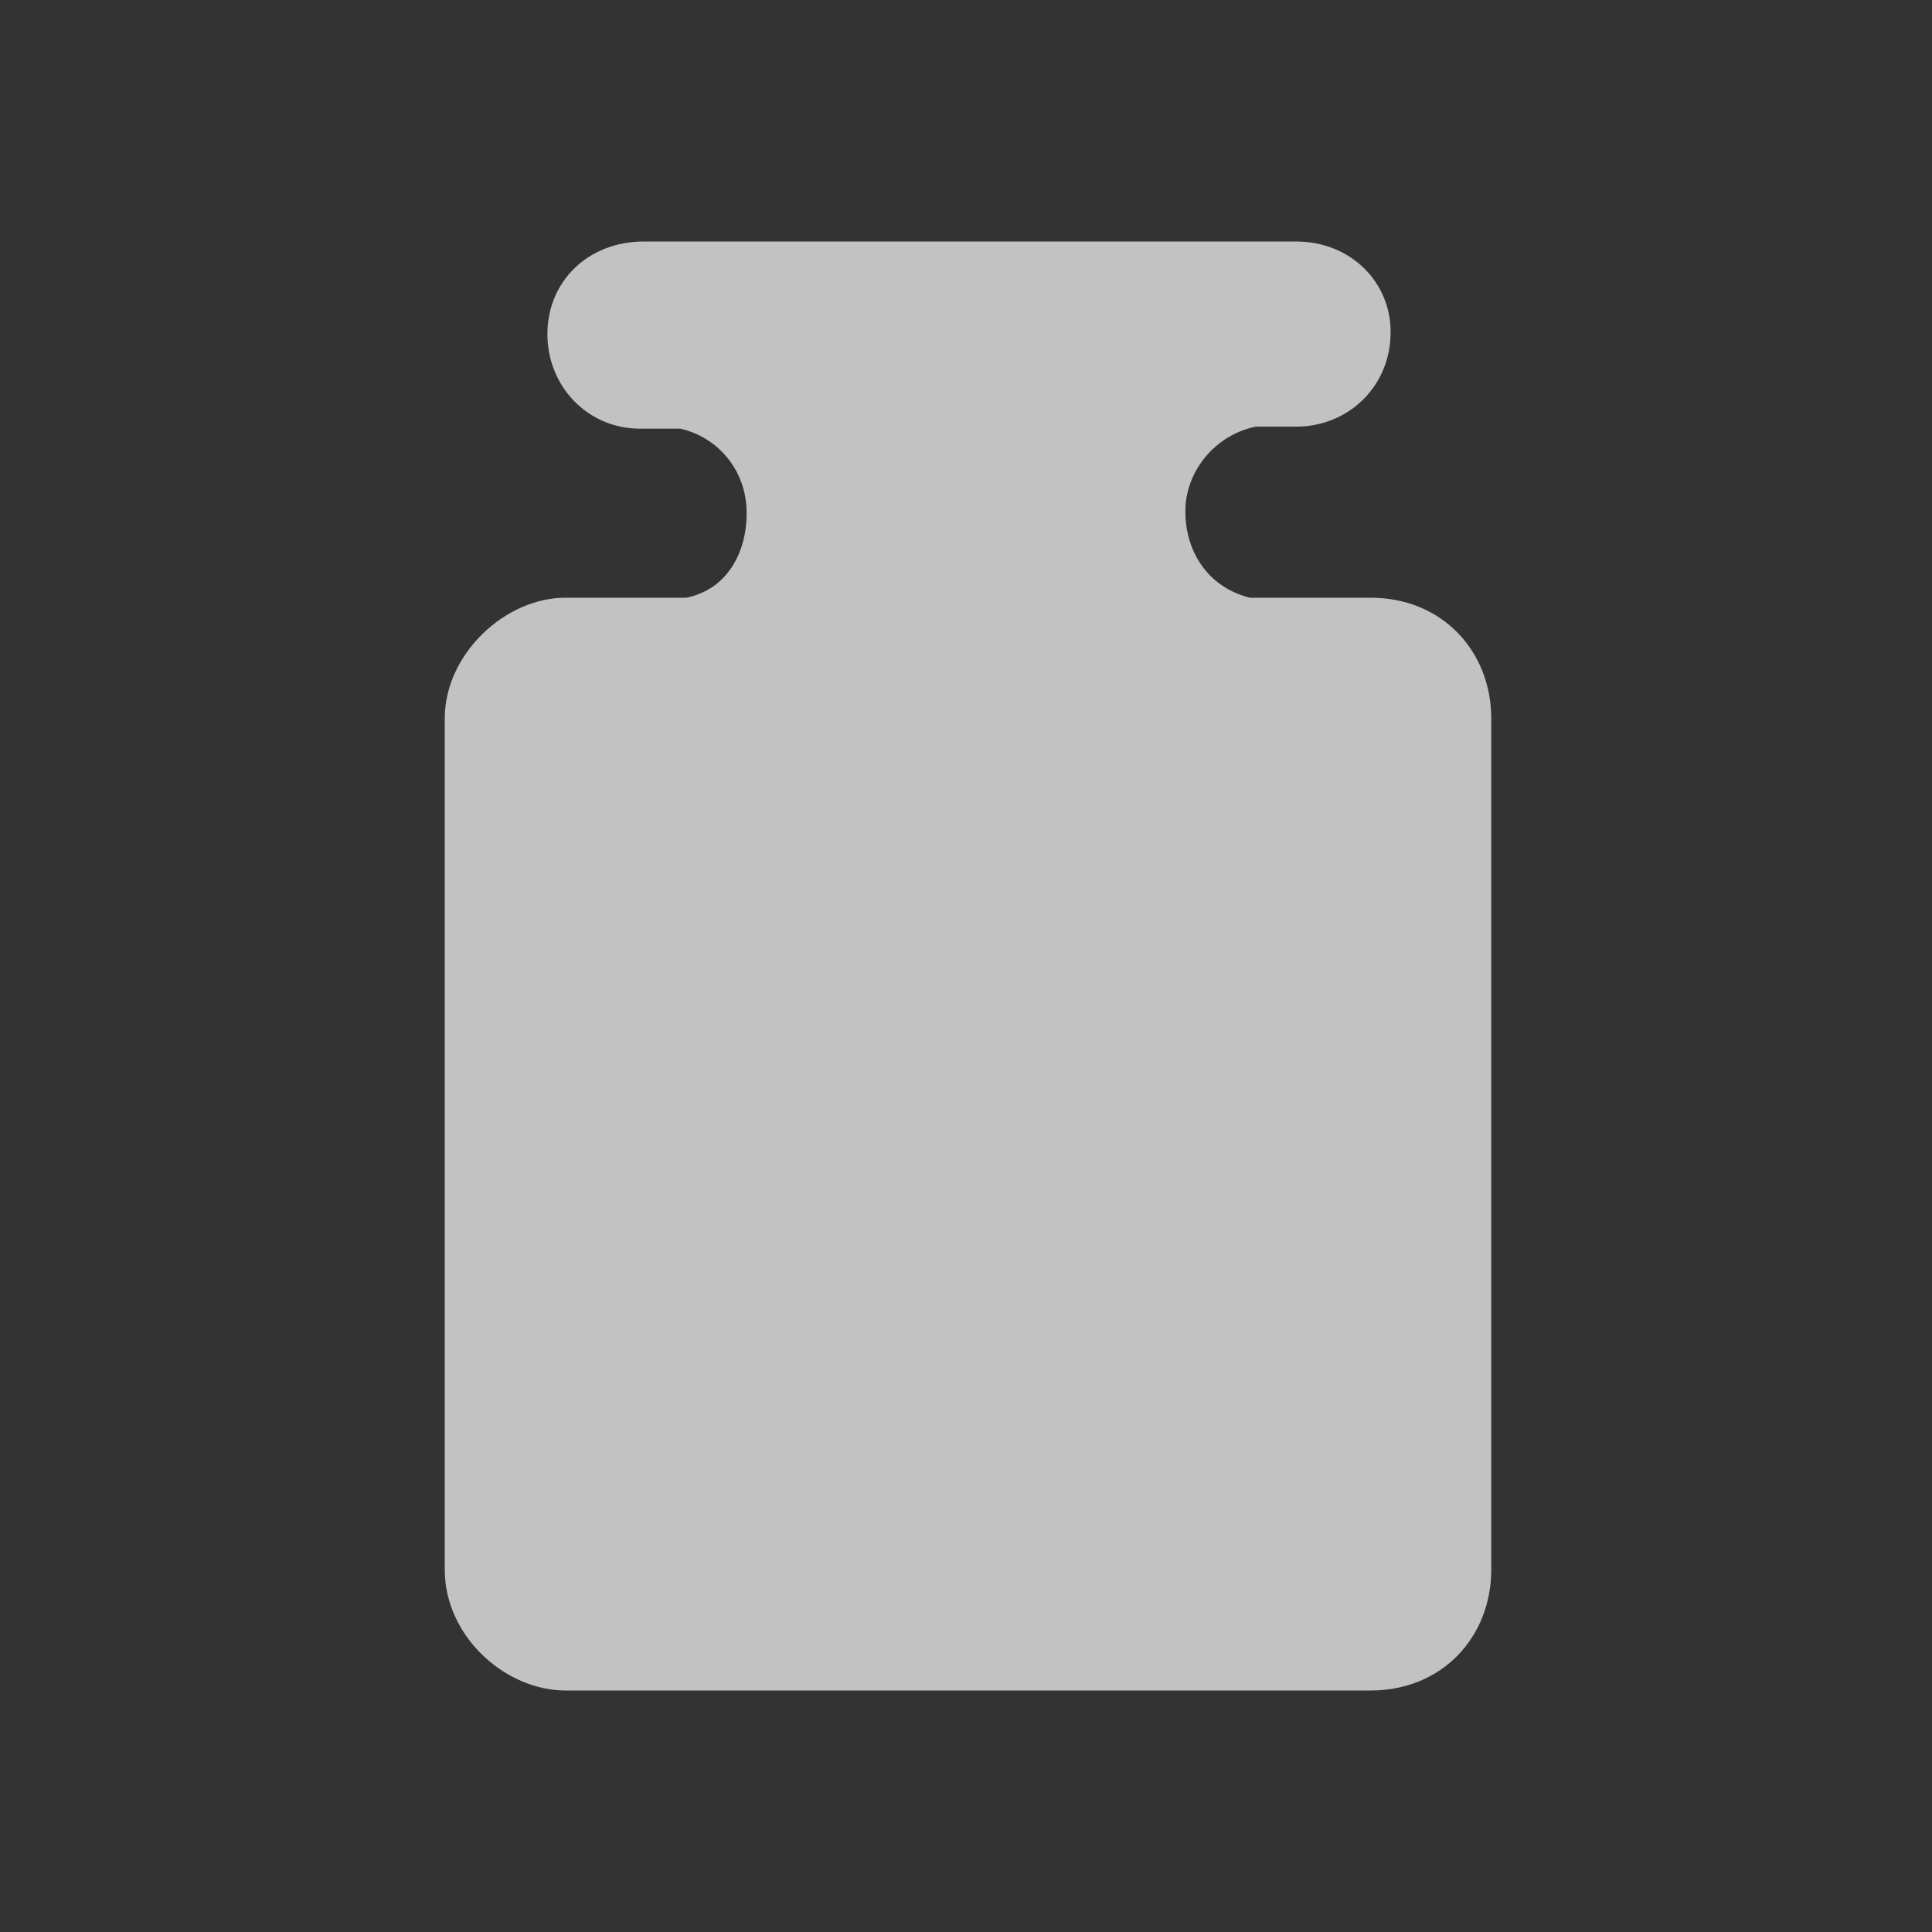 <svg xmlns="http://www.w3.org/2000/svg" viewBox="0 0 96 96"><rect x="0" y="0" width="96" height="96" fill="#333333" stroke="none"/><path fill="#fff" fill-opacity=".7" d="M32 12c-2.8 0-4.8 2-4.8 4.6 0 2.6 2 4.7 4.6 4.7h2c1.8.4 3.3 2 3.3 4.2 0 2-1 3.8-3 4.2h-6c-3 0-6 2.8-6 6V78c0 3.3 3 6 6 6h40c3.6 0 6-2.7 6-6V35.7c0-3.3-2.4-6-6-6h-6c-2-.5-3.2-2.2-3.2-4.3 0-2 1.5-3.8 3.5-4.2h2c2.6 0 4.7-2 4.7-4.7 0-2.5-2-4.5-4.7-4.5z"/></svg>